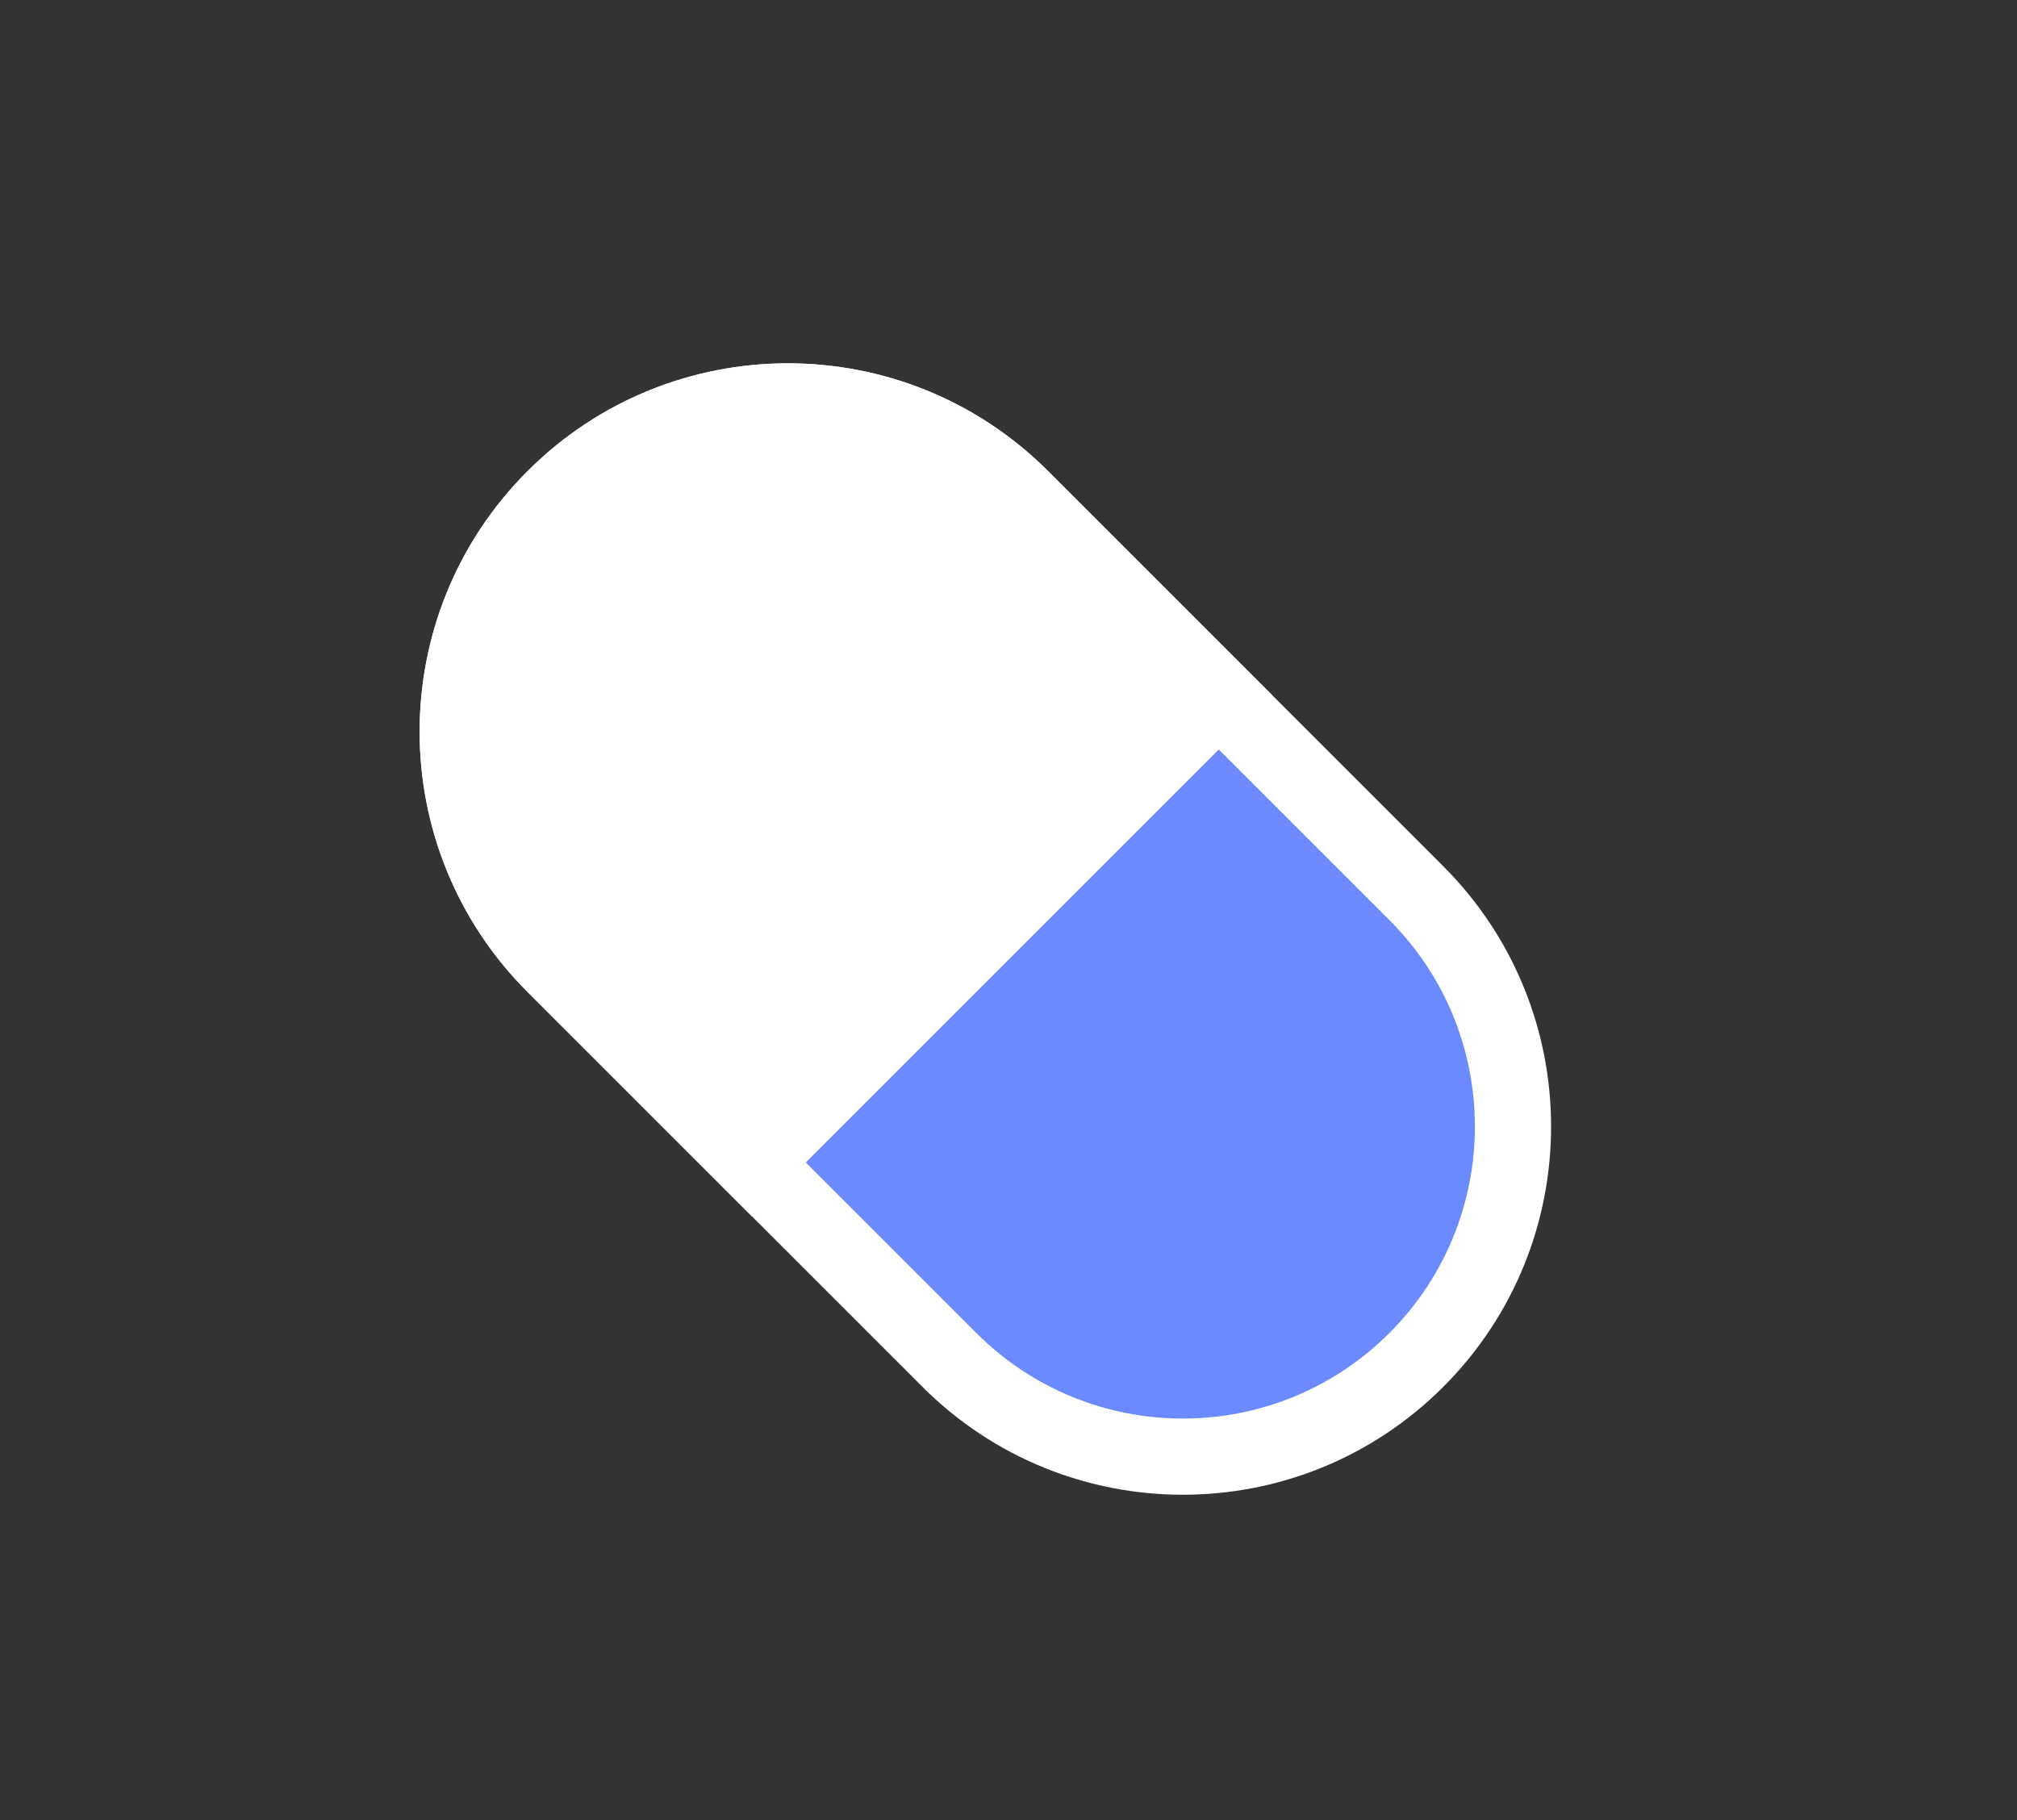 <svg width="41" height="37" viewBox="0 0 41 37" fill="none" xmlns="http://www.w3.org/2000/svg">
<rect x="0" y="0" width="41" height="37" fill="#333333" stroke="none"/>
<path d="M28.79 18.156C31.41 20.777 31.41 25.026 28.79 27.646C26.169 30.267 21.92 30.267 19.299 27.646L11.269 19.616C8.648 16.996 8.648 12.747 11.269 10.126C13.89 7.505 18.139 7.505 20.759 10.126L28.79 18.156Z" fill="#6B8AFD"/>
<path fill-rule="evenodd" clip-rule="evenodd" d="M29.337 17.609C32.26 20.532 32.26 25.271 29.337 28.194C26.414 31.117 21.675 31.117 18.752 28.194L10.722 20.164C7.799 17.241 7.799 12.502 10.722 9.579C13.645 6.655 18.384 6.655 21.307 9.579L29.337 17.609ZM28.242 27.099C30.56 24.781 30.56 21.022 28.242 18.704L20.212 10.674C17.893 8.355 14.135 8.355 11.817 10.674C9.498 12.992 9.498 16.75 11.817 19.069L19.847 27.099C22.165 29.417 25.924 29.417 28.242 27.099Z" fill="white"/>
<path d="M24.774 14.141L15.284 23.631L11.269 19.616C8.648 16.996 8.648 12.747 11.269 10.126C13.89 7.505 18.139 7.505 20.759 10.126L24.774 14.141Z" fill="white"/>
<path fill-rule="evenodd" clip-rule="evenodd" d="M25.869 14.141L15.284 24.726L10.722 20.164C7.799 17.241 7.799 12.502 10.722 9.579C13.645 6.655 18.384 6.655 21.307 9.579L25.869 14.141ZM23.679 14.141L20.212 10.674C17.893 8.355 14.135 8.355 11.817 10.674C9.498 12.992 9.498 16.75 11.817 19.069L15.284 22.536L23.679 14.141Z" fill="white"/>
</svg>

